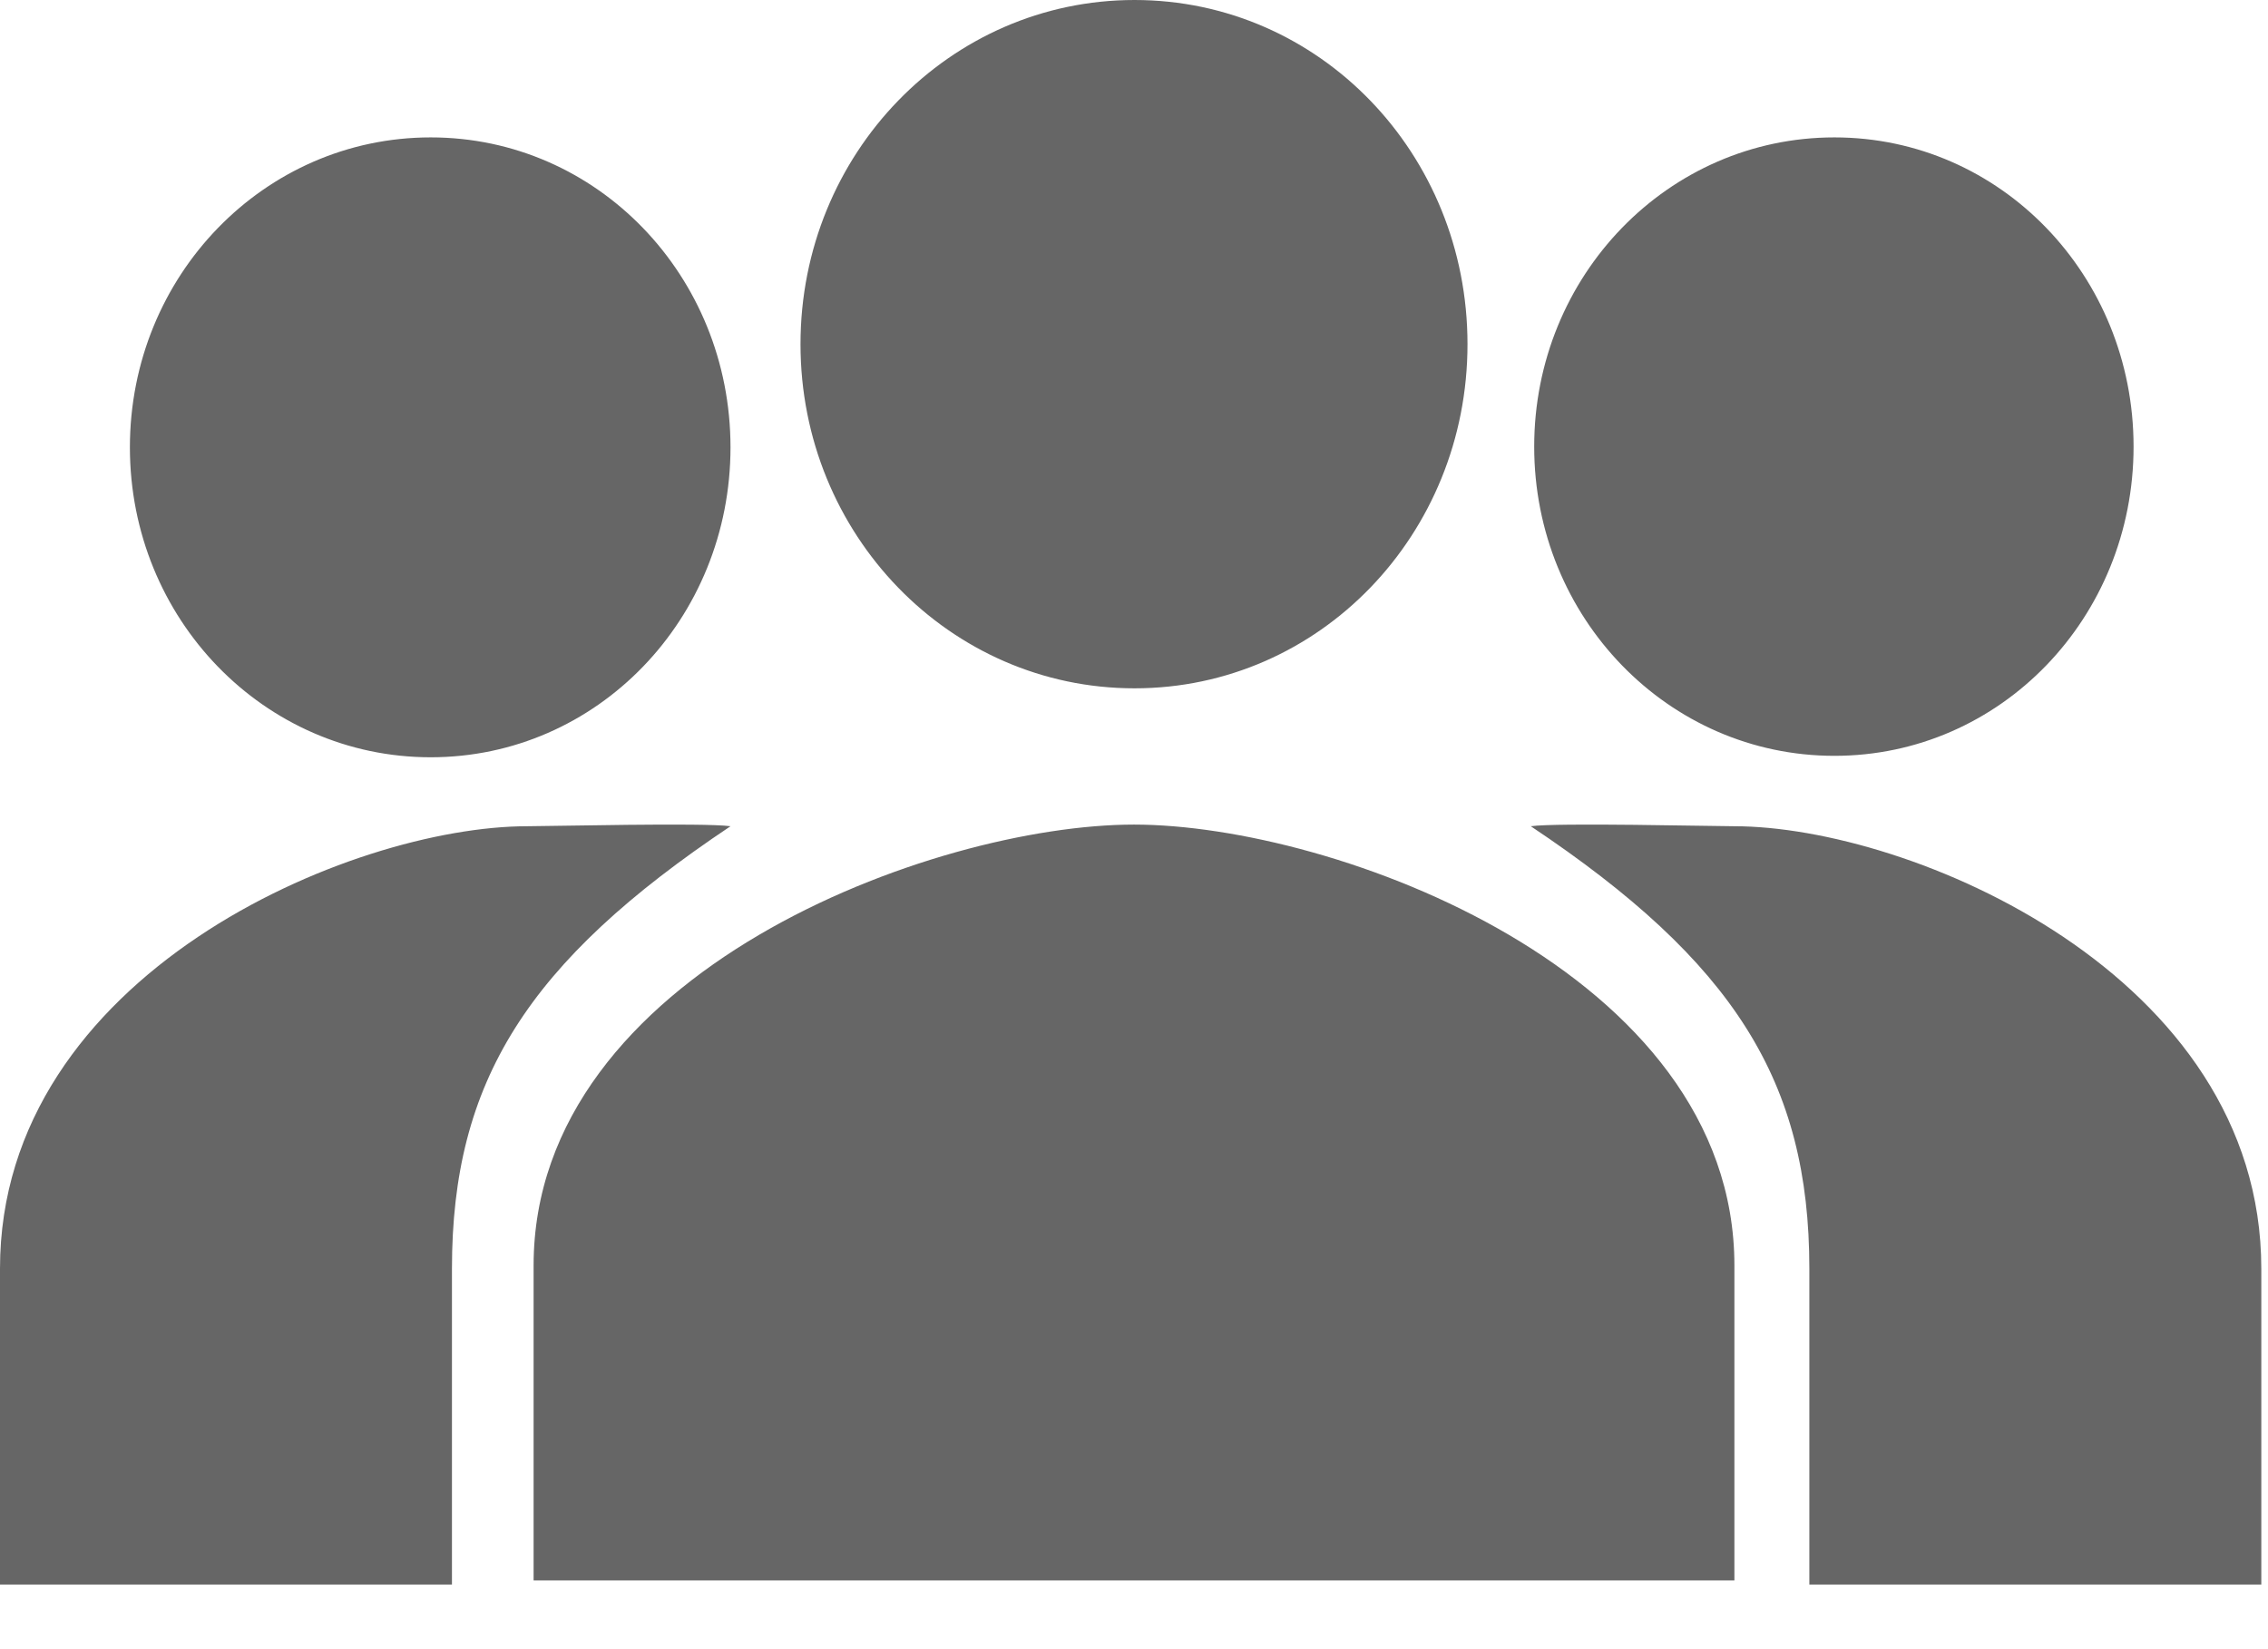 <svg width="22px" height="16px" viewBox="0 0 22 16" xmlns="http://www.w3.org/2000/svg">
  <g stroke="none" stroke-width="1" fill="none" fill-rule="evenodd">
    <g transform="translate(-1, -4)" fill="#666">
      <g transform="translate(1, 4)">
        <g>
          <path d="M17.794,7.333 C19.405,7.333 20.696,5.993 20.696,4.333 C20.696,2.673 19.405,1.333 17.794,1.333 C16.183,1.333 14.882,2.673 14.882,4.333 C14.882,5.993 16.183,7.333 17.794,7.333 L17.794,7.333 Z M7.086,4.34 C7.086,2.676 5.793,1.333 4.178,1.333 C2.563,1.333 1.26,2.676 1.26,4.34 C1.26,6.004 2.563,7.347 4.178,7.347 C5.793,7.347 7.086,6.004 7.086,4.34 Z M11.005,6.678 C12.799,6.678 14.235,5.186 14.235,3.339 C14.235,1.491 12.799,0 11.005,0 C9.212,0 7.765,1.491 7.765,3.339 C7.765,5.186 9.212,6.678 11.005,6.678 L11.005,6.678 Z M5.176,12.278 L5.176,15.333 L16.824,15.333 L16.824,12.278 C16.824,9.43 12.938,8 11,8 C9.062,8 5.176,9.43 5.176,12.278 Z M14.849,8.016 C16.821,9.333 17.551,10.493 17.551,12.308 L17.551,15.373 L21.935,15.373 L21.935,12.308 C21.935,9.451 18.523,8.016 16.821,8.016 C16.609,8.016 15.105,7.98 14.849,8.016 Z M7.086,8.016 C5.115,9.333 4.384,10.493 4.384,12.308 L4.384,15.373 L-8.8817842e-16,15.373 L-8.8817842e-16,12.308 C-8.8817842e-16,9.451 3.412,8.016 5.115,8.016 C5.327,8.016 6.831,7.98 7.086,8.016 Z"></path>
        </g>
      </g>
    </g>
  </g>
</svg>
